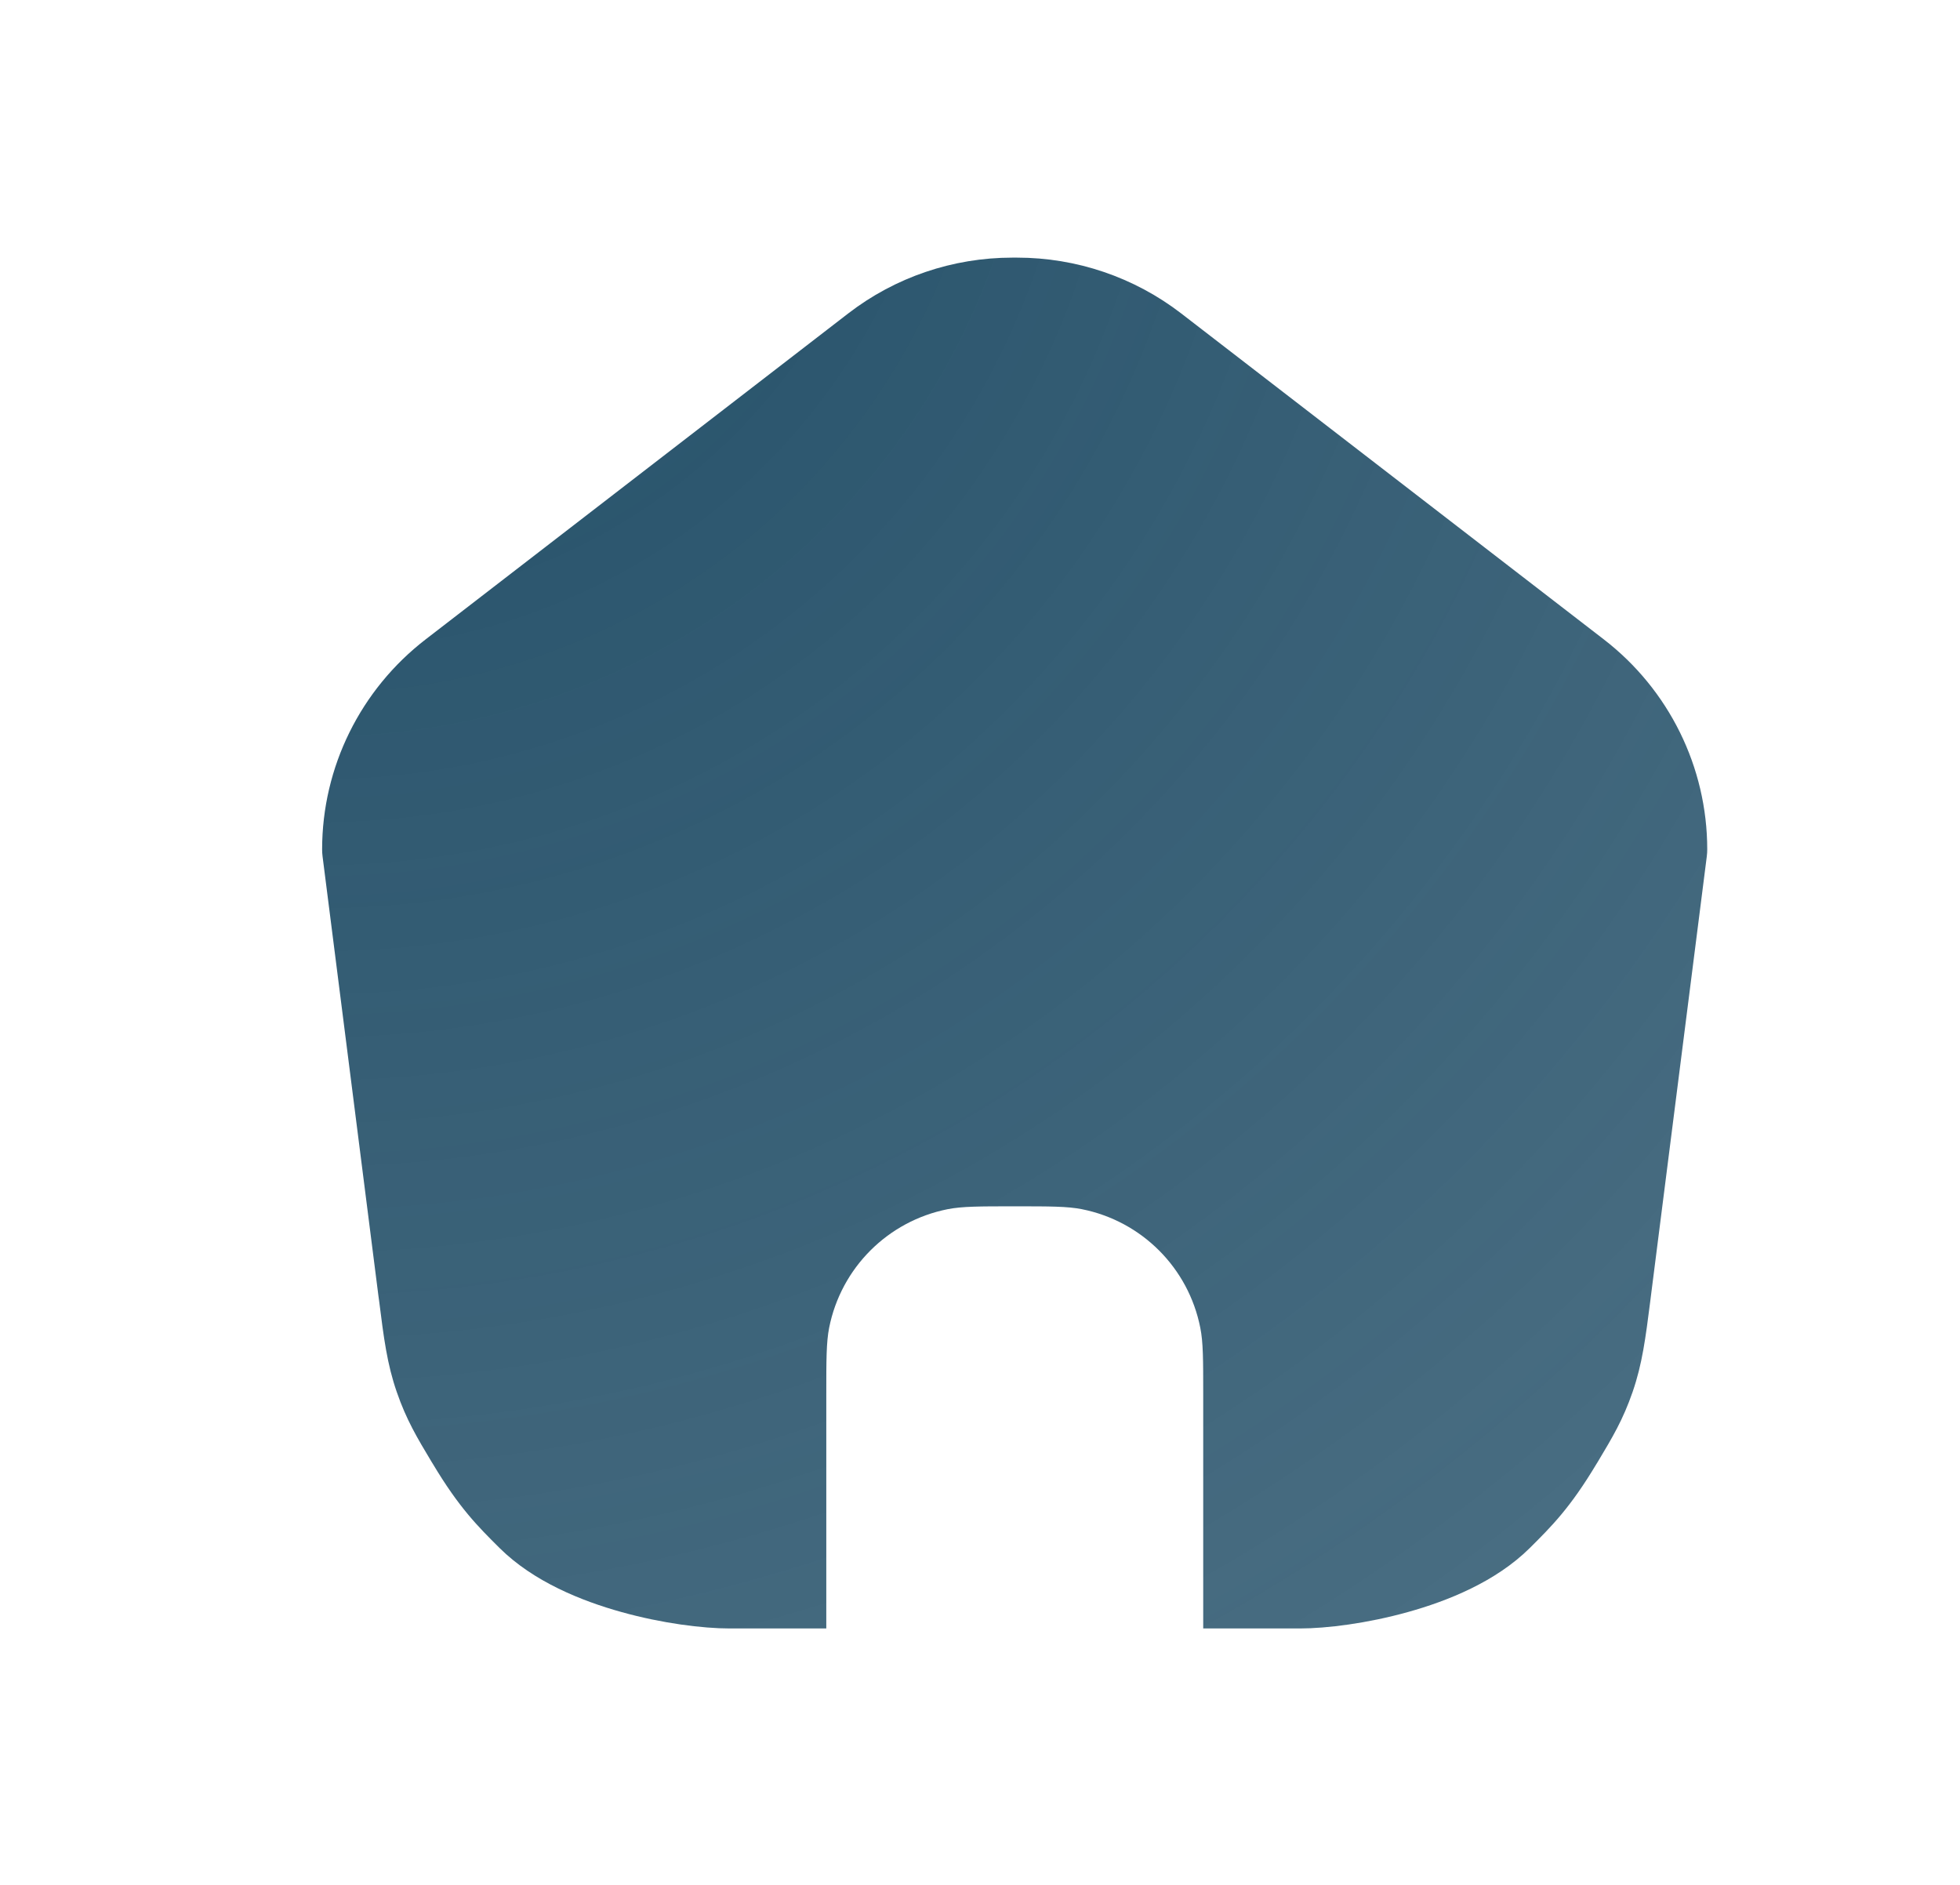 <svg width="26" height="25" viewBox="0 0 26 25" fill="none" xmlns="http://www.w3.org/2000/svg">
    <path fill-rule="evenodd" clip-rule="evenodd" d="M15.961 21.599V18.5C15.961 18.035 15.961 17.803 15.922 17.61C15.765 16.816 15.145 16.196 14.351 16.038C14.158 16 13.926 16 13.461 16C12.996 16 12.764 16 12.571 16.038C11.777 16.196 11.157 16.816 10.999 17.61C10.961 17.803 10.961 18.035 10.961 18.5V21.599H9.678C9.324 21.599 8.783 21.532 8.243 21.381C7.718 21.235 7.079 20.98 6.628 20.533C6.335 20.242 6.09 19.997 5.743 19.418L5.728 19.394C5.53 19.064 5.39 18.83 5.263 18.462C5.135 18.093 5.091 17.747 5.029 17.253L5.029 17.253L5.029 17.253L5.021 17.196L4.279 11.36C4.275 11.329 4.273 11.297 4.273 11.266C4.273 10.175 4.782 9.146 5.648 8.479L5.648 8.479L11.251 4.158L13.46 4.158V4.375H13.46V4.158L15.67 4.158L21.273 8.479L21.273 8.479C22.139 9.146 22.647 10.175 22.647 11.266C22.647 11.297 22.645 11.329 22.641 11.36L21.899 17.196L21.892 17.253L21.892 17.253C21.829 17.747 21.785 18.093 21.657 18.462C21.53 18.83 21.39 19.064 21.192 19.394L21.177 19.418C20.83 19.997 20.585 20.242 20.292 20.533C19.841 20.98 19.202 21.235 18.677 21.381C18.137 21.532 17.597 21.599 17.243 21.599H15.961ZM11.251 4.158L13.46 4.158V3.417L13.429 3.417C12.64 3.417 11.874 3.677 11.251 4.158ZM15.67 4.158L13.46 4.158V3.417L13.492 3.417C14.28 3.417 15.046 3.677 15.67 4.158Z" fill="url(#paint0_radial_1489_792)"/>
    <defs>
        <radialGradient id="paint0_radial_1489_792" cx="0" cy="0" r="1" gradientUnits="userSpaceOnUse" gradientTransform="translate(4.273 0.457) rotate(54.151) scale(26.083 26.17)">
            <stop offset="0.047" stop-color="#234F68"/>
            <stop offset="0.983" stop-color="#234F68" stop-opacity="0.83"/>
        </radialGradient>
    </defs>
</svg>
